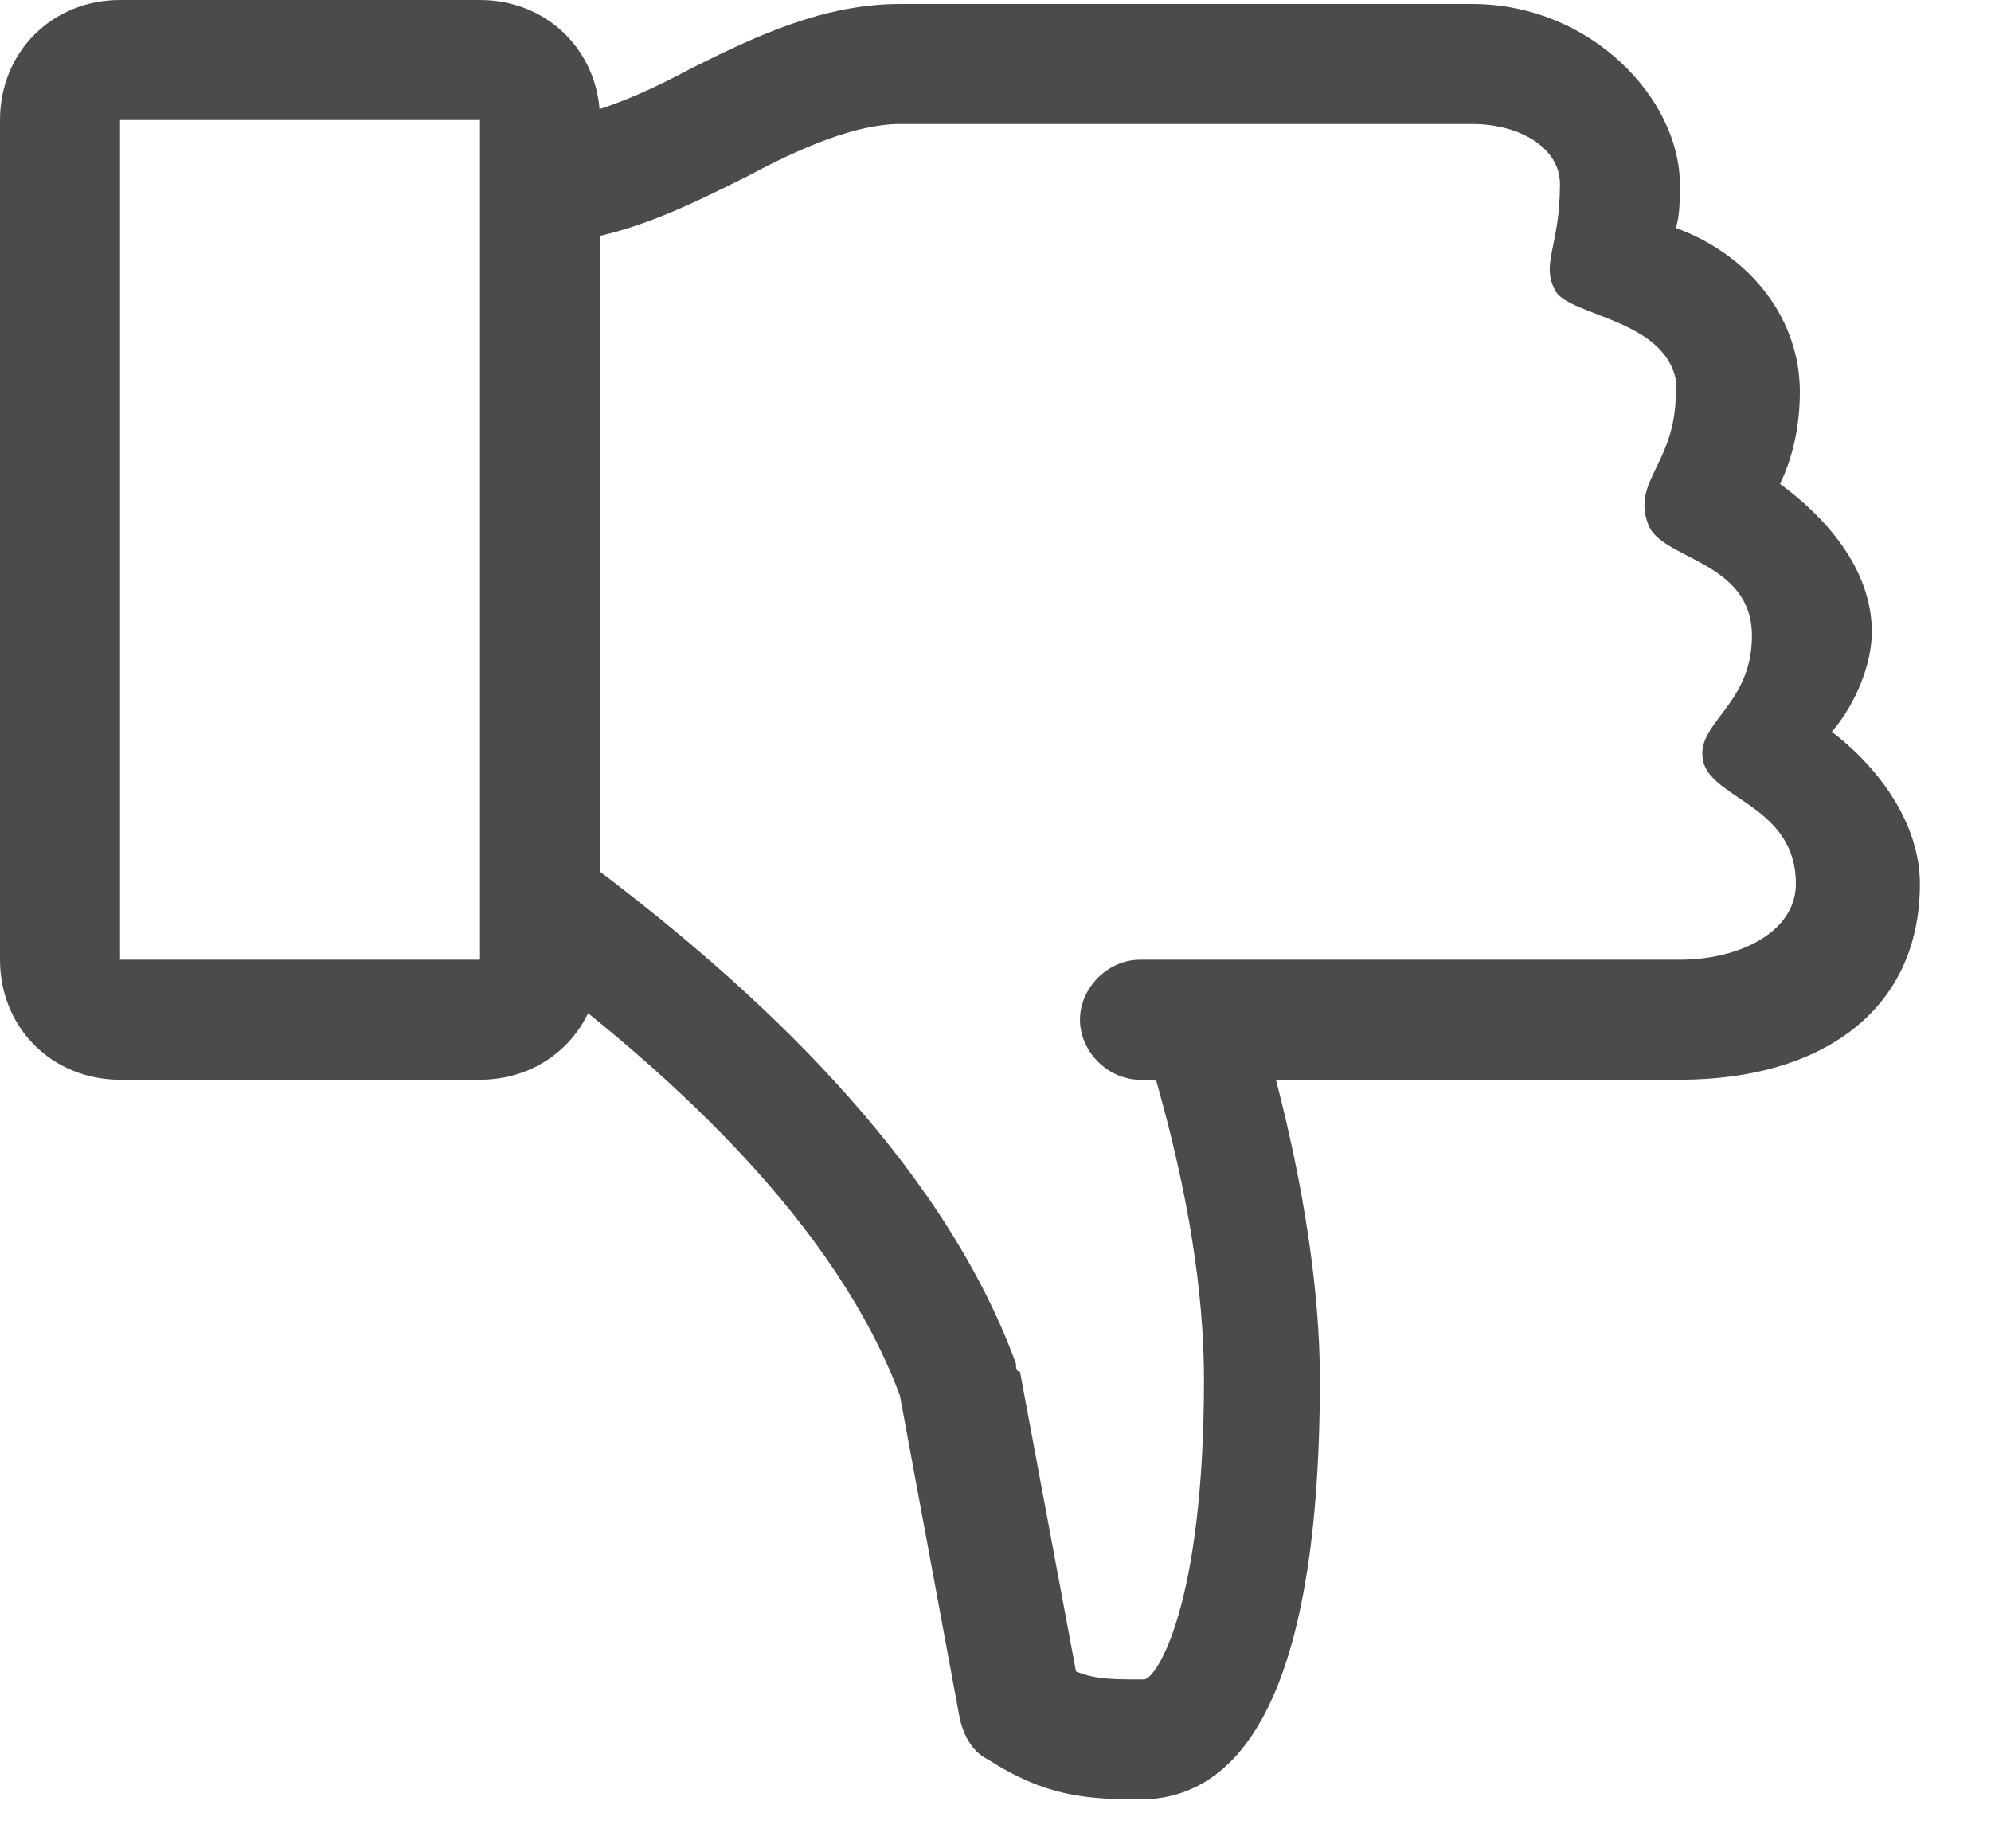 <svg width="14" height="13" viewBox="0 0 14 13" fill="none" xmlns="http://www.w3.org/2000/svg">
<path d="M13.5 6.216C13.5 7.116 12.797 7.594 11.812 7.594H8.972C9.169 8.353 9.281 9.084 9.281 9.703C9.281 12.15 8.606 12.656 8.016 12.656C7.622 12.656 7.341 12.628 6.947 12.375C6.834 12.319 6.778 12.206 6.75 12.094L6.328 9.816C5.878 8.606 4.725 7.566 3.797 6.862V0.844C4.106 0.844 4.5 0.675 4.866 0.478C5.316 0.253 5.794 0.028 6.328 0.028H10.35C11.194 0.028 11.812 0.703 11.812 1.294C11.812 1.406 11.812 1.519 11.784 1.603C12.319 1.8 12.656 2.25 12.656 2.756C12.656 3.009 12.6 3.234 12.516 3.403C12.825 3.628 13.162 3.994 13.162 4.444C13.162 4.669 13.05 4.95 12.881 5.147C13.247 5.428 13.5 5.822 13.5 6.216ZM12.628 6.216C12.628 5.681 12.066 5.625 11.981 5.372C11.897 5.091 12.319 4.978 12.319 4.472C12.319 3.938 11.672 3.938 11.588 3.684C11.475 3.375 11.784 3.263 11.784 2.756C11.784 2.728 11.784 2.7 11.784 2.672C11.7 2.25 11.053 2.222 10.941 2.053C10.828 1.856 10.969 1.744 10.969 1.294C10.969 1.041 10.688 0.872 10.35 0.872H6.328C6.019 0.872 5.625 1.041 5.259 1.238C4.922 1.406 4.584 1.575 4.219 1.659V6.131C5.259 6.919 6.609 8.128 7.144 9.591C7.144 9.619 7.144 9.647 7.172 9.647L7.566 11.756C7.706 11.812 7.819 11.812 8.044 11.812C8.128 11.812 8.466 11.306 8.466 9.703C8.466 9.084 8.353 8.381 8.128 7.594H8.016C7.791 7.594 7.594 7.397 7.594 7.172C7.594 6.947 7.791 6.75 8.016 6.75H11.812C12.234 6.75 12.628 6.553 12.628 6.216Z" fill="#4B4B4B"/>
<path d="M3.375 0H0.844C0.366 0 0 0.366 0 0.844V6.75C0 7.228 0.366 7.594 0.844 7.594H3.375C3.853 7.594 4.219 7.228 4.219 6.75V0.844C4.219 0.366 3.853 0 3.375 0ZM0.844 6.75V0.844H3.375V6.75H0.844Z" fill="#4B4B4B"/>
</svg>
